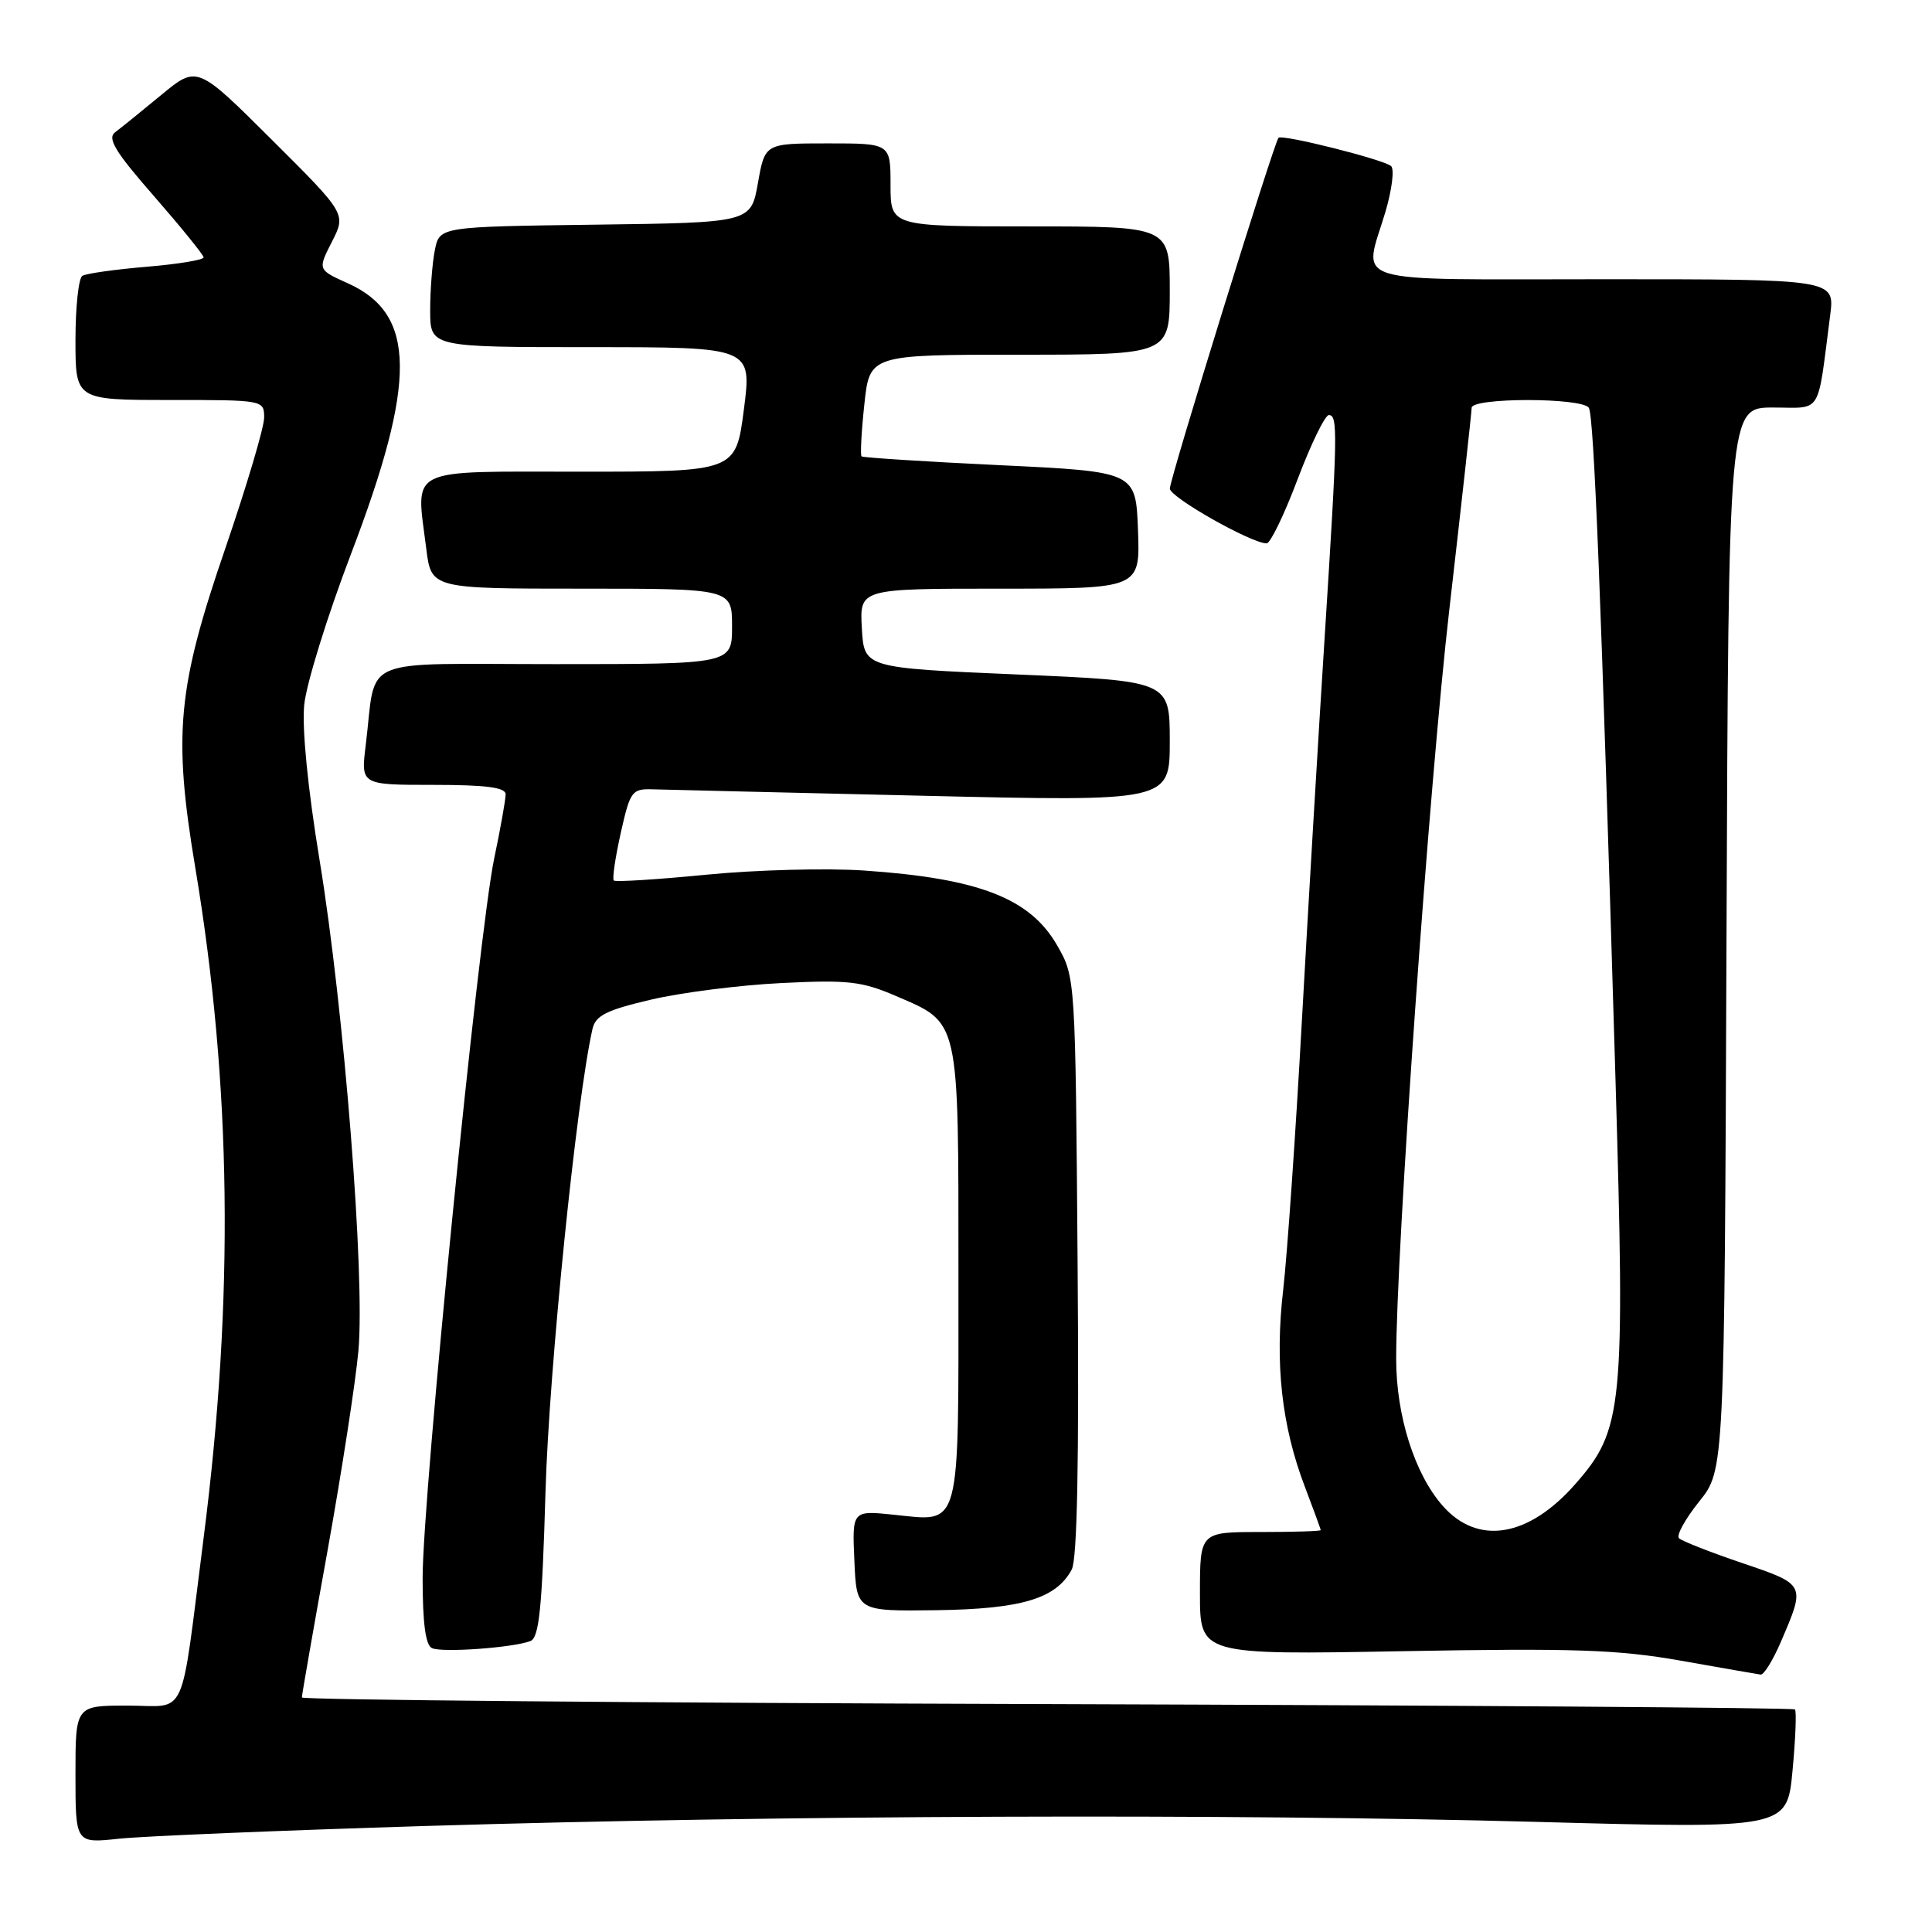 <?xml version="1.0" encoding="UTF-8" standalone="no"?>
<!DOCTYPE svg PUBLIC "-//W3C//DTD SVG 1.1//EN" "http://www.w3.org/Graphics/SVG/1.1/DTD/svg11.dtd" >
<svg xmlns="http://www.w3.org/2000/svg" xmlns:xlink="http://www.w3.org/1999/xlink" version="1.1" viewBox="0 0 256 256">
 <g >
 <path fill="currentColor"
d=" M 56.50 241.95 C 103.16 240.52 163.02 240.30 203.65 241.41 C 236.80 242.31 236.80 242.31 237.52 234.61 C 237.92 230.38 238.06 226.73 237.84 226.51 C 237.62 226.28 193.01 225.97 138.72 225.80 C 84.42 225.64 40.00 225.24 40.00 224.92 C 40.00 224.59 41.53 215.82 43.41 205.42 C 45.28 195.01 47.12 183.12 47.49 179.00 C 48.39 169.08 45.60 133.79 42.35 114.00 C 40.79 104.52 40.00 96.52 40.31 93.40 C 40.59 90.60 43.38 81.60 46.51 73.40 C 55.25 50.49 55.16 41.63 46.12 37.55 C 42.09 35.74 42.09 35.74 43.98 32.04 C 45.87 28.33 45.87 28.33 36.00 18.50 C 26.12 8.66 26.12 8.66 21.37 12.58 C 18.76 14.74 16.01 16.96 15.26 17.52 C 14.18 18.33 15.25 20.10 20.43 26.02 C 24.02 30.14 26.96 33.77 26.98 34.10 C 26.99 34.44 23.59 35.00 19.41 35.35 C 15.24 35.70 11.42 36.24 10.91 36.55 C 10.41 36.86 10.00 40.69 10.00 45.06 C 10.00 53.00 10.00 53.00 22.50 53.00 C 34.93 53.00 35.00 53.01 35.00 55.34 C 35.00 56.62 32.69 64.38 29.88 72.59 C 23.50 91.14 22.92 97.30 25.88 115.00 C 30.68 143.75 31.04 171.96 27.00 203.62 C 23.82 228.53 24.96 226.00 16.89 226.00 C 10.00 226.00 10.00 226.00 10.00 235.13 C 10.00 244.26 10.00 244.26 15.75 243.64 C 18.91 243.30 37.25 242.54 56.50 241.95 Z  M 235.98 217.54 C 239.26 209.90 239.30 209.98 230.82 207.10 C 226.60 205.67 222.84 204.19 222.47 203.82 C 222.10 203.44 223.31 201.26 225.15 198.96 C 228.50 194.80 228.50 194.80 228.77 124.40 C 229.04 54.00 229.04 54.00 234.93 54.00 C 241.54 54.00 240.76 55.25 242.51 41.75 C 243.12 37.00 243.12 37.00 212.56 37.00 C 177.85 37.00 180.66 37.87 183.58 28.06 C 184.44 25.14 184.78 22.42 184.33 22.01 C 183.35 21.14 169.91 17.76 169.41 18.26 C 168.83 18.84 155.02 63.42 155.01 64.74 C 155.00 65.88 165.81 72.00 167.84 72.00 C 168.33 72.00 170.18 68.18 171.94 63.50 C 173.71 58.83 175.57 55.00 176.08 55.00 C 177.29 55.00 177.25 57.34 175.52 84.50 C 174.71 97.15 173.36 119.88 172.52 135.00 C 171.69 150.12 170.56 166.28 170.03 170.91 C 168.90 180.61 169.82 188.94 172.90 197.00 C 174.05 200.03 175.00 202.61 175.00 202.75 C 175.00 202.89 171.40 203.00 167.00 203.00 C 159.00 203.00 159.00 203.00 159.00 211.14 C 159.00 219.28 159.00 219.28 185.92 218.79 C 208.57 218.38 214.39 218.58 222.67 220.04 C 228.07 221.00 232.85 221.83 233.29 221.89 C 233.72 221.95 234.93 219.99 235.98 217.54 Z  M 70.28 217.45 C 71.44 217.00 71.83 213.16 72.28 197.70 C 72.74 181.56 76.38 145.69 78.51 136.33 C 78.91 134.57 80.35 133.84 86.25 132.46 C 90.24 131.52 98.01 130.53 103.53 130.26 C 112.36 129.82 114.19 130.02 118.73 131.98 C 127.20 135.62 127.00 134.72 127.00 168.84 C 127.00 203.20 127.42 201.63 118.44 200.71 C 112.91 200.14 112.91 200.14 113.21 206.82 C 113.50 213.50 113.50 213.50 124.09 213.36 C 135.38 213.20 139.95 211.83 142.01 207.97 C 142.74 206.61 142.99 193.61 142.79 167.73 C 142.50 129.50 142.50 129.50 140.09 125.29 C 136.50 119.02 129.72 116.39 114.50 115.35 C 109.55 115.01 100.15 115.26 93.62 115.90 C 87.08 116.54 81.55 116.89 81.33 116.67 C 81.11 116.45 81.53 113.62 82.25 110.38 C 83.51 104.79 83.72 104.50 86.54 104.59 C 88.17 104.64 104.24 105.02 122.25 105.44 C 155.00 106.21 155.00 106.21 155.00 98.22 C 155.00 90.24 155.00 90.24 134.75 89.37 C 114.50 88.50 114.50 88.50 114.20 83.25 C 113.90 78.00 113.90 78.00 132.49 78.00 C 151.08 78.00 151.08 78.00 150.79 70.25 C 150.50 62.50 150.50 62.50 132.50 61.64 C 122.60 61.17 114.35 60.64 114.16 60.47 C 113.98 60.30 114.14 57.20 114.53 53.58 C 115.23 47.00 115.23 47.00 135.12 47.00 C 155.00 47.00 155.00 47.00 155.00 38.50 C 155.00 30.00 155.00 30.00 136.50 30.00 C 118.00 30.00 118.00 30.00 118.00 24.50 C 118.00 19.00 118.00 19.00 109.68 19.00 C 101.36 19.00 101.36 19.00 100.43 24.25 C 99.50 29.50 99.50 29.50 78.87 29.77 C 58.24 30.04 58.24 30.04 57.62 33.14 C 57.28 34.85 57.00 38.44 57.00 41.12 C 57.00 46.00 57.00 46.00 78.32 46.00 C 99.63 46.00 99.63 46.00 98.57 54.25 C 97.50 62.50 97.50 62.50 77.00 62.50 C 53.60 62.50 55.11 61.75 56.48 72.68 C 57.14 78.00 57.14 78.00 77.07 78.00 C 97.00 78.00 97.00 78.00 97.00 83.00 C 97.00 88.00 97.00 88.00 73.58 88.00 C 47.04 88.00 49.94 86.76 48.46 98.75 C 47.81 104.00 47.81 104.00 57.41 104.00 C 64.42 104.00 67.00 104.34 67.00 105.25 C 67.00 105.94 66.32 109.77 65.48 113.77 C 63.41 123.68 56.00 198.20 56.00 209.07 C 56.00 215.12 56.39 218.01 57.25 218.39 C 58.62 219.01 67.98 218.33 70.28 217.45 Z  M 191.15 199.51 C 187.44 195.29 185.00 187.58 185.00 180.07 C 184.99 165.77 189.38 103.86 192.04 80.79 C 193.67 66.64 195.00 54.60 195.00 54.04 C 195.00 52.66 209.68 52.67 210.53 54.04 C 211.21 55.15 212.16 79.08 214.05 142.64 C 215.35 186.59 215.07 189.44 208.74 196.64 C 202.53 203.72 195.80 204.82 191.15 199.51 Z "/>
</g>
</svg>